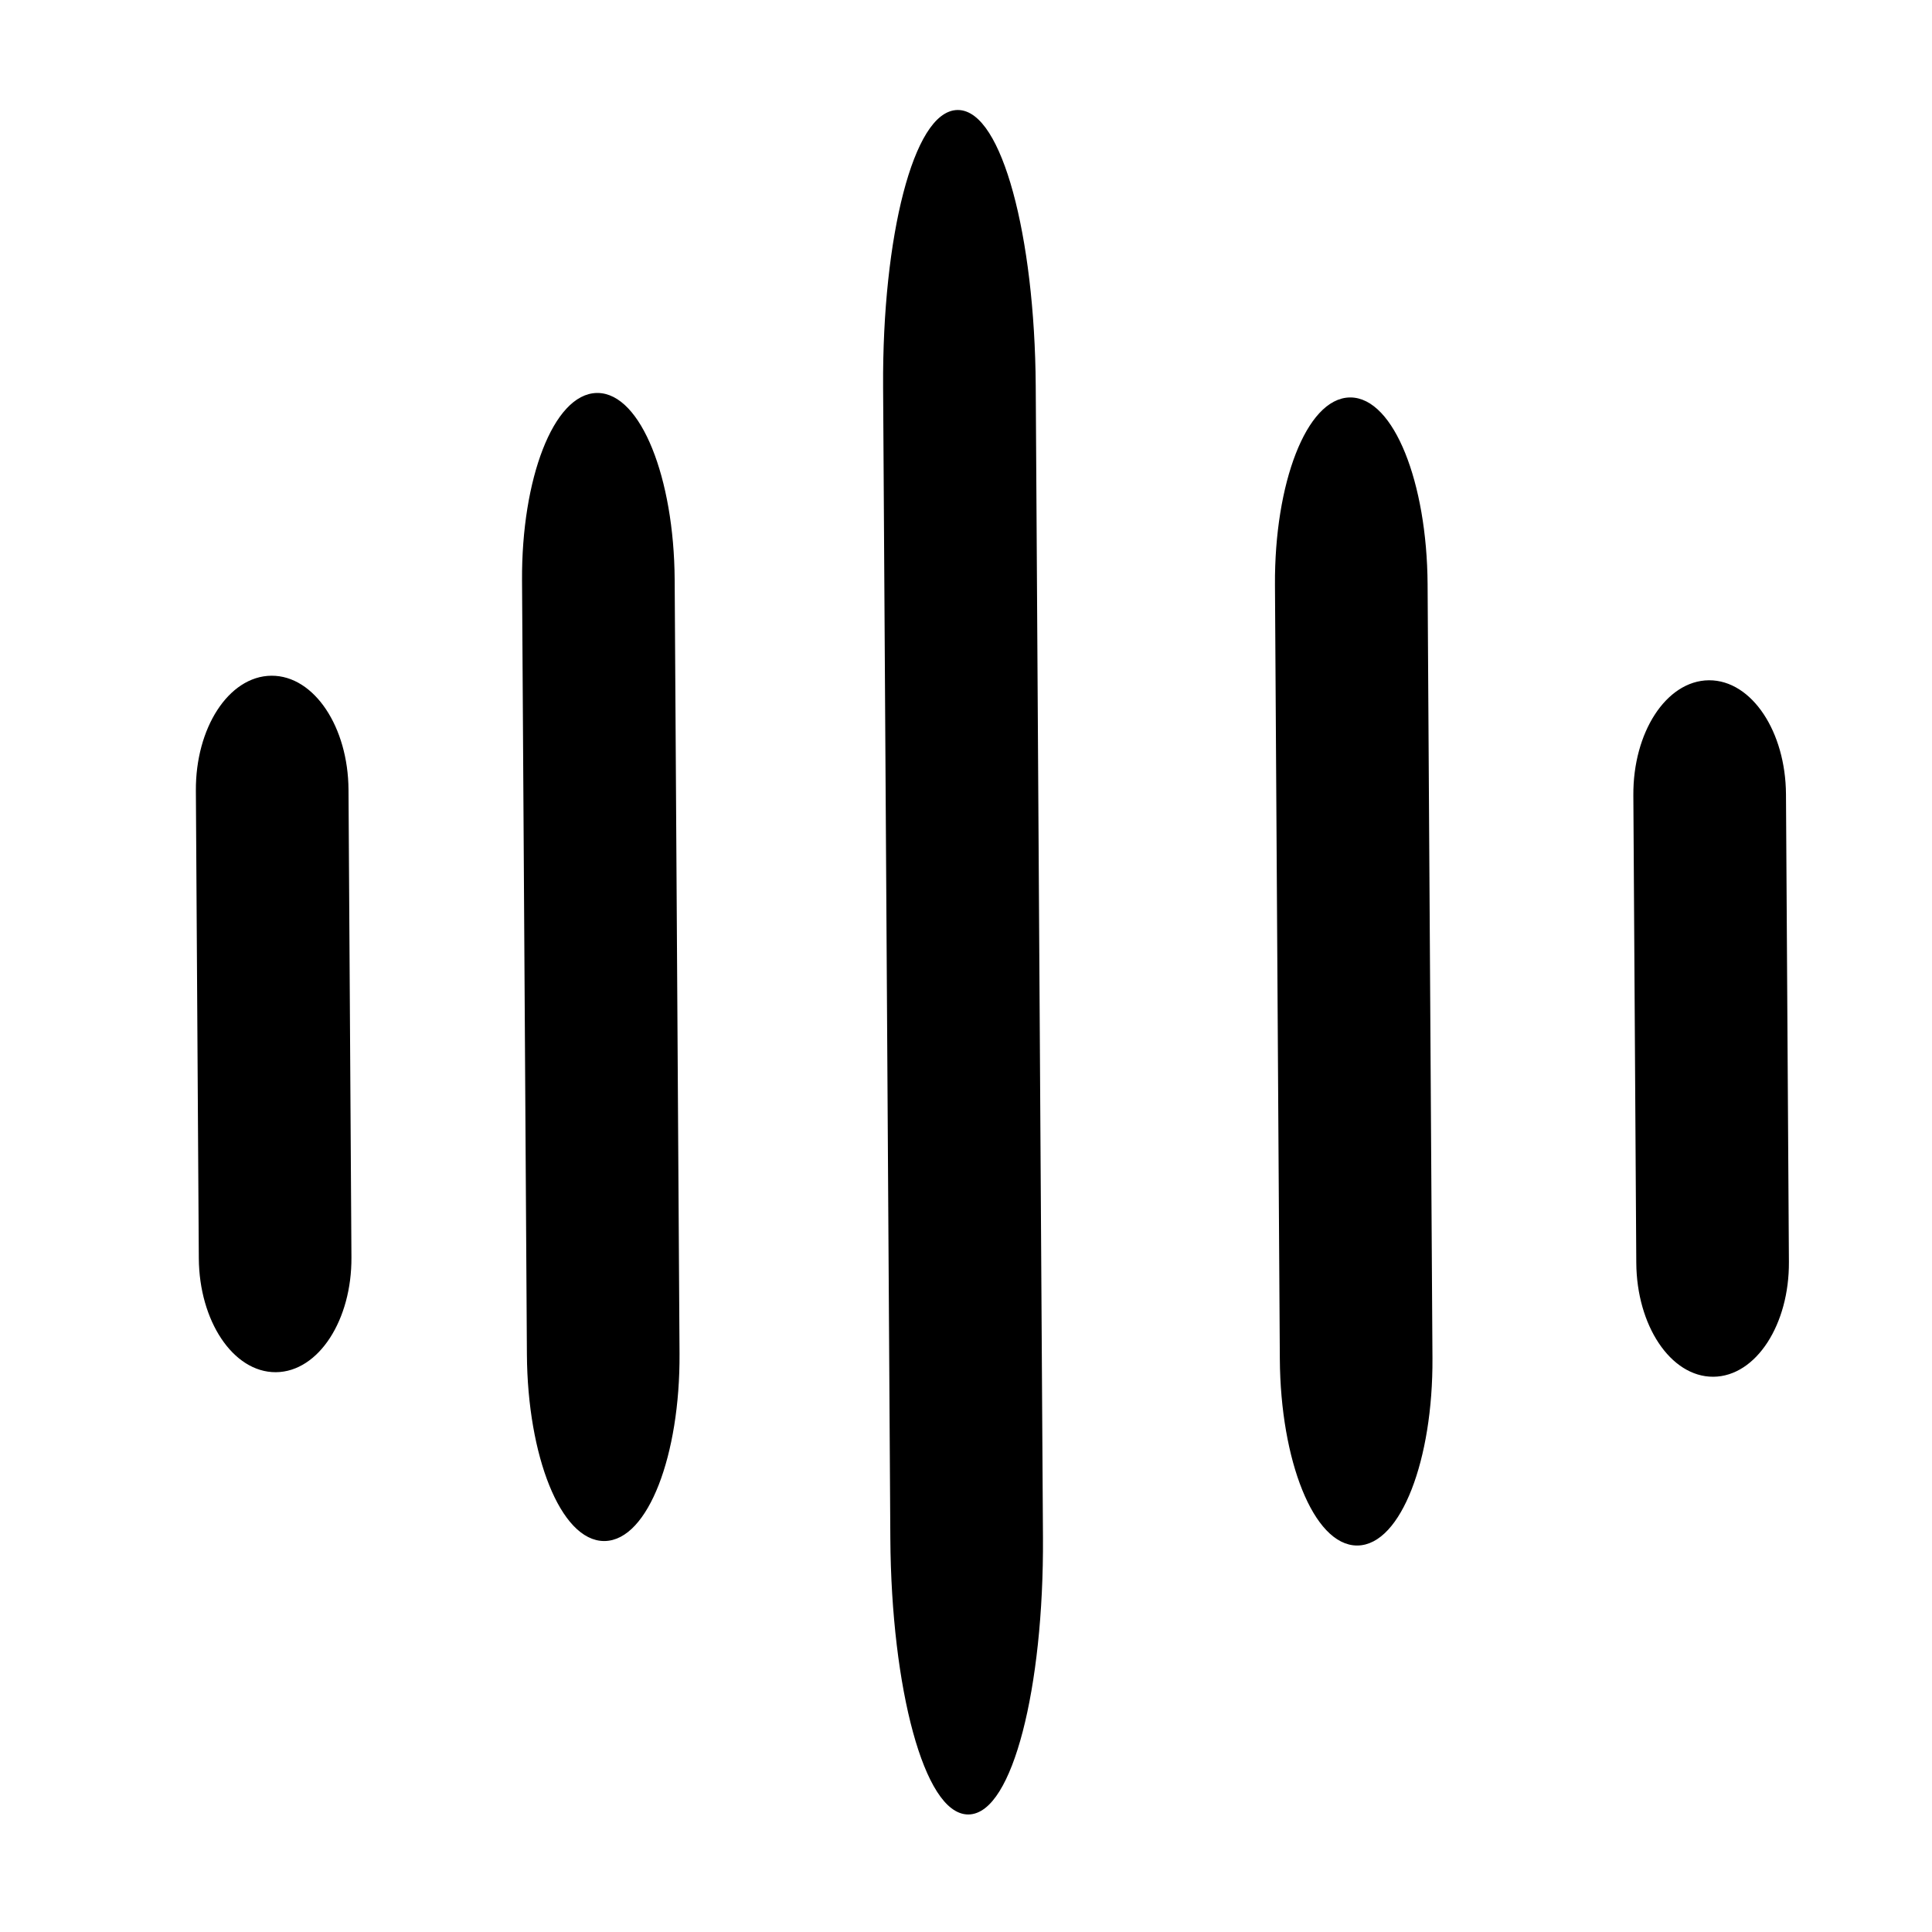 <svg xmlns="http://www.w3.org/2000/svg" class="svg_color" width="28" height="28" fill="#bb8961">
<g>
<title>Layer 1</title>
<path transform="rotate(-90.36 13.957 13.946)" stroke="#000" id="svg_4" d="m5.614,12.89l16.687,0l0,0c2.186,0 3.958,0.473 3.958,1.056c0,0.583 -1.772,1.056 -3.958,1.056l-16.687,0l0,0c-2.186,0 -3.958,-0.473 -3.958,-1.056c0,-0.583 1.772,-1.056 3.958,-1.056z" stroke-width="0.1" fill="currentColor"/>
<path transform="rotate(-90.36 8.707 14.014)" stroke="#000" id="svg_5" d="m3.098,12.958l11.217,0l0,0c1.469,0 2.661,0.473 2.661,1.056c0,0.583 -1.191,1.056 -2.661,1.056l-11.217,0l0,0c-1.47,0 -2.661,-0.473 -2.661,-1.056c0,-0.583 1.191,-1.056 2.661,-1.056z" stroke-width="0.1" fill="currentColor"/>
<path transform="rotate(-90.36 19.619 14.08)" stroke="#000" id="svg_6" d="m14.011,13.024l11.217,0l0,0c1.469,0 2.661,0.473 2.661,1.056c0,0.583 -1.191,1.056 -2.661,1.056l-11.217,0l0,0c-1.47,0 -2.661,-0.473 -2.661,-1.056c0,-0.583 1.191,-1.056 2.661,-1.056z" stroke-width="0.1" fill="currentColor"/>
<path transform="rotate(-90.36 3.966 14.84)" stroke="#000" id="svg_7" d="m0.577,13.784l6.778,0l0,0c0.888,0 1.608,0.473 1.608,1.056c0,0.583 -0.72,1.056 -1.608,1.056l-6.778,0l0,0c-0.888,0 -1.608,-0.473 -1.608,-1.056c0,-0.583 0.72,-1.056 1.608,-1.056z" stroke-width="0.1" fill="currentColor"/>
<path transform="rotate(-90.36 24.799 14.906)" stroke="#000" id="svg_8" d="m21.41,13.85l6.778,0l0,0c0.888,0 1.608,0.473 1.608,1.056c0,0.583 -0.72,1.056 -1.608,1.056l-6.778,0l0,0c-0.888,0 -1.608,-0.473 -1.608,-1.056c0,-0.583 0.72,-1.056 1.608,-1.056z" stroke-width="0.1" fill="currentColor"/>
</g>

</svg>